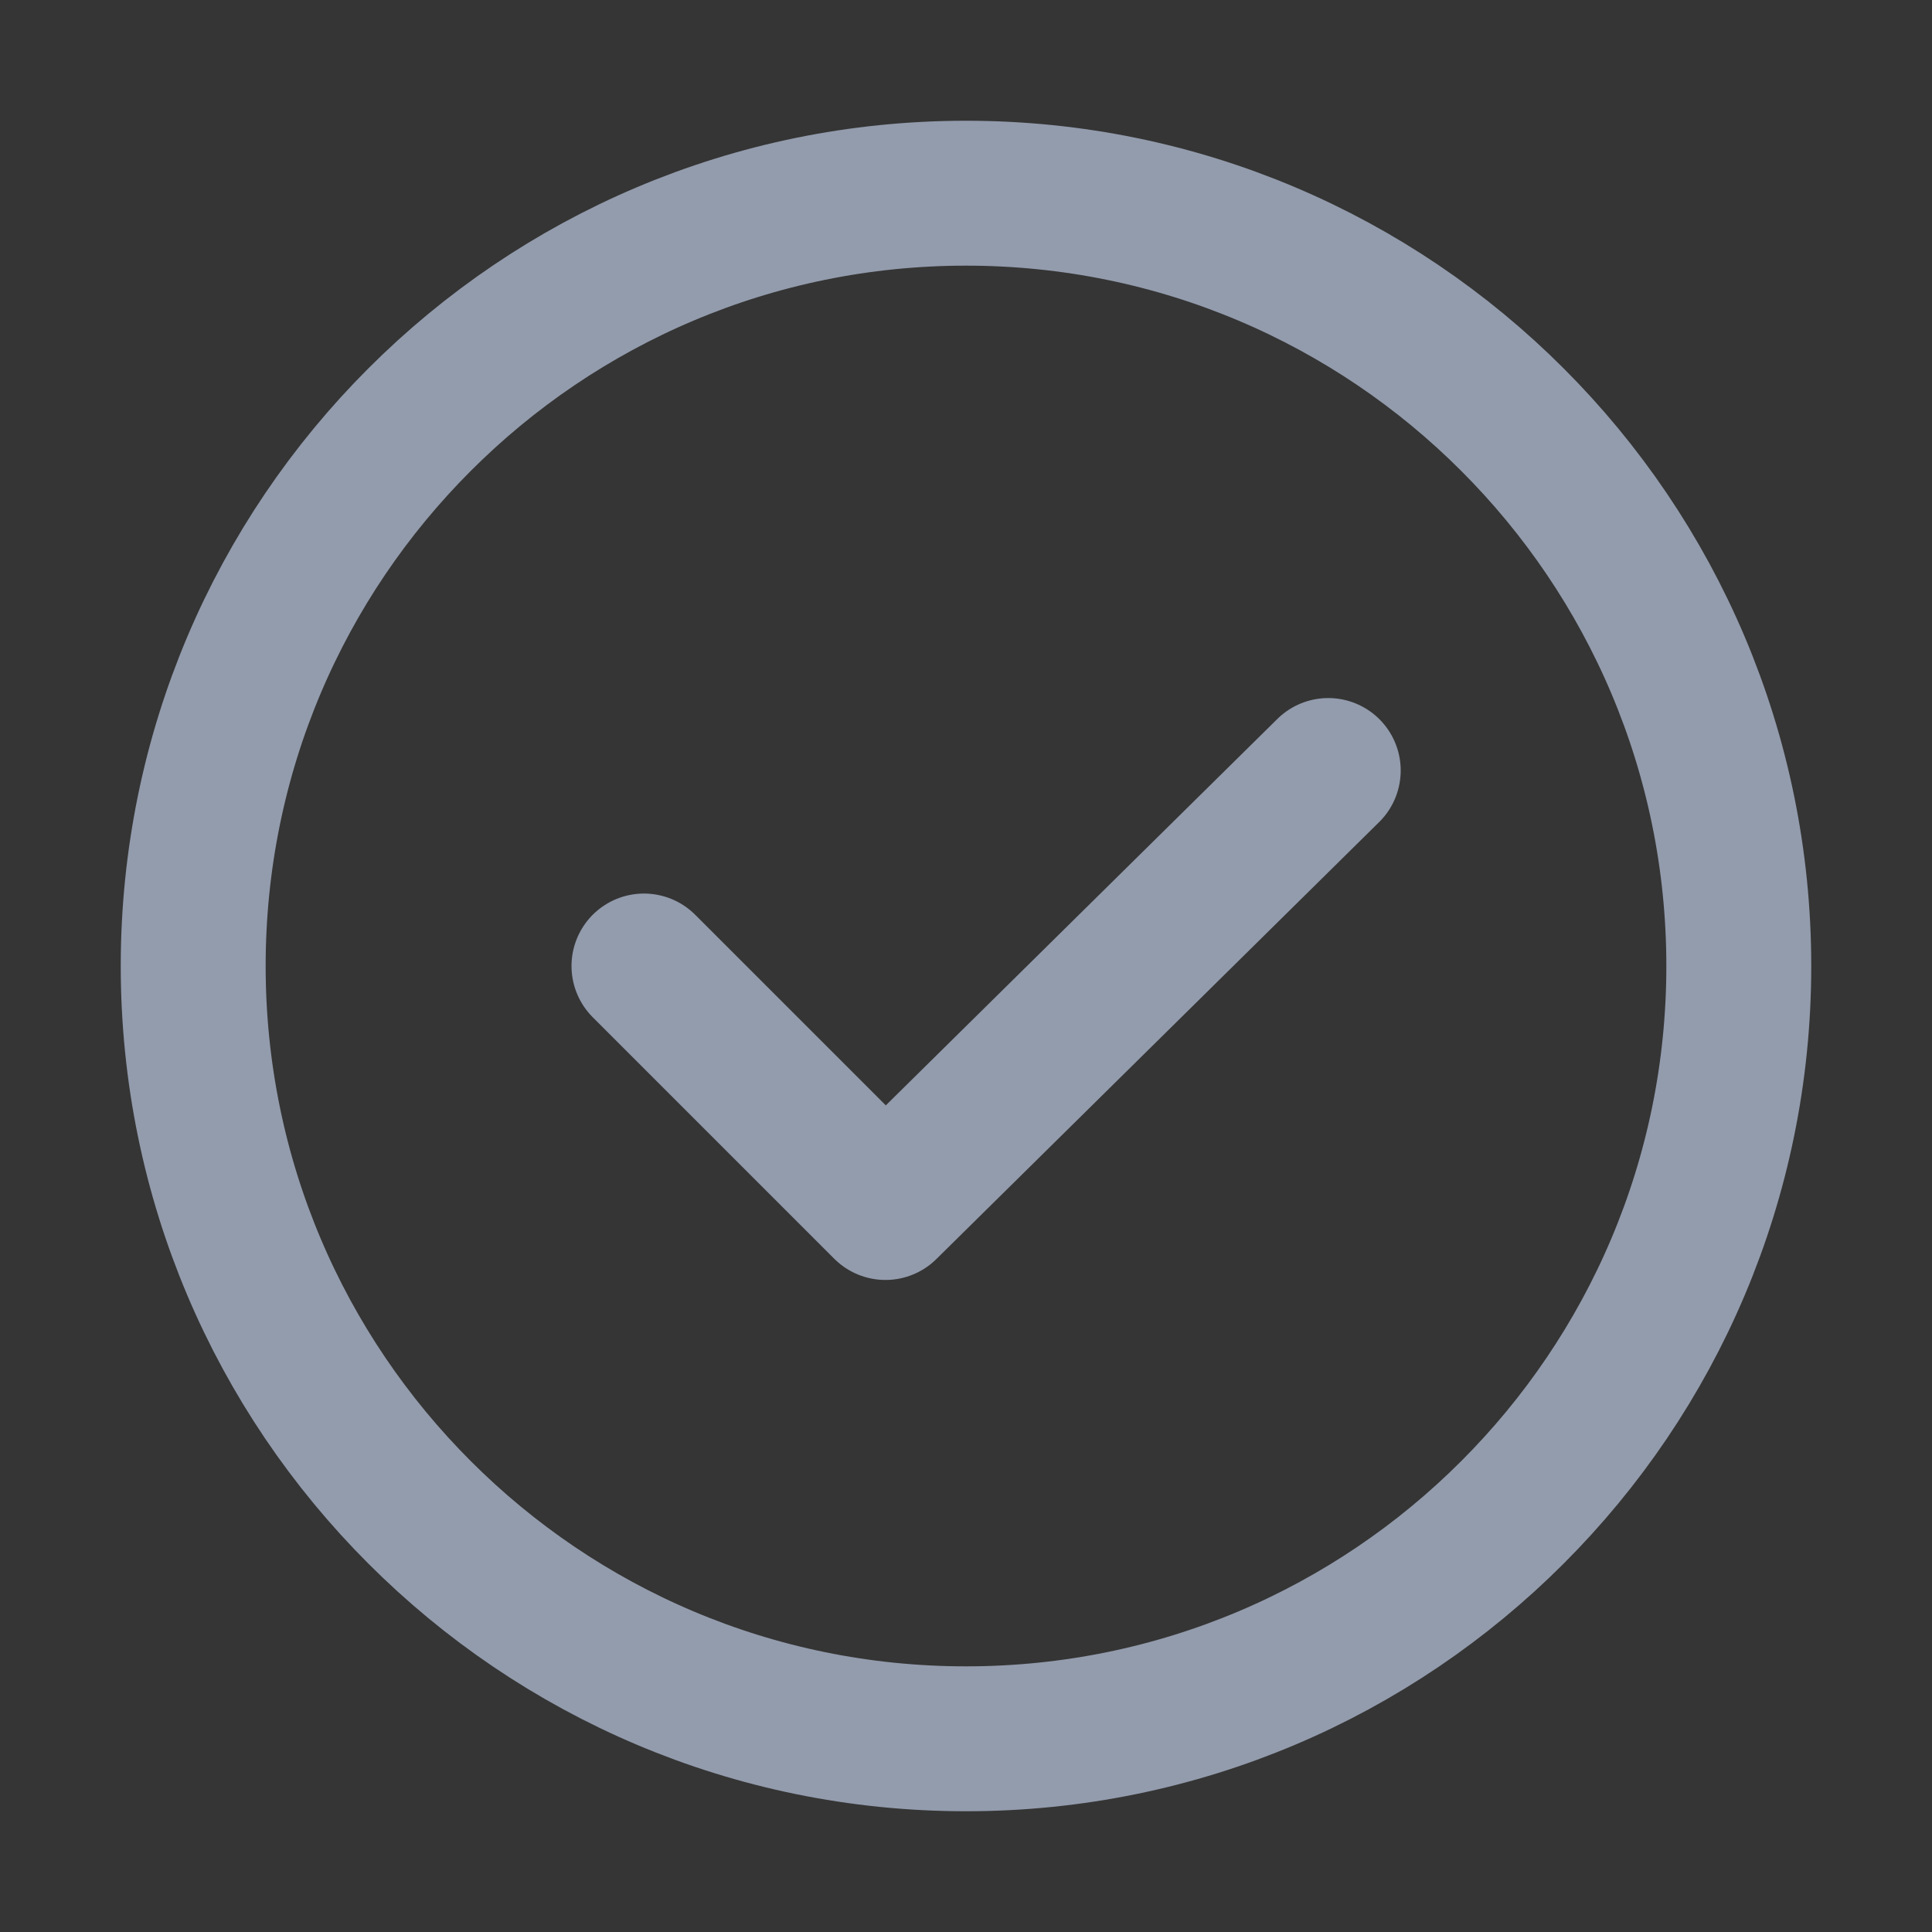<svg width="16" height="16" viewBox="0 0 16 16" fill="none" xmlns="http://www.w3.org/2000/svg">
<rect x="0" y="0" width="16" height="16" fill="#333333" stroke="none"/>
<path d="M16 0H0V16H16V0Z" fill="white" fill-opacity="0.01"/>
<path d="M12.525 12.525C11.367 13.684 9.767 14.4 8 14.4C6.233 14.4 4.633 13.684 3.475 12.525C2.316 11.367 1.6 9.767 1.6 8C1.6 6.233 2.316 4.633 3.475 3.475C4.633 2.316 6.233 1.6 8 1.6C9.767 1.6 11.367 2.316 12.525 3.475C13.684 4.633 14.4 6.233 14.4 8C14.4 9.767 13.684 11.367 12.525 12.525Z" stroke="#939CAD" stroke-width="1.2" stroke-linejoin="round"/>
<path d="M5.333 8L7.333 10L11 6.381" stroke="#939CAD" stroke-width="1.2" stroke-linecap="round" stroke-linejoin="round"/>
</svg>
